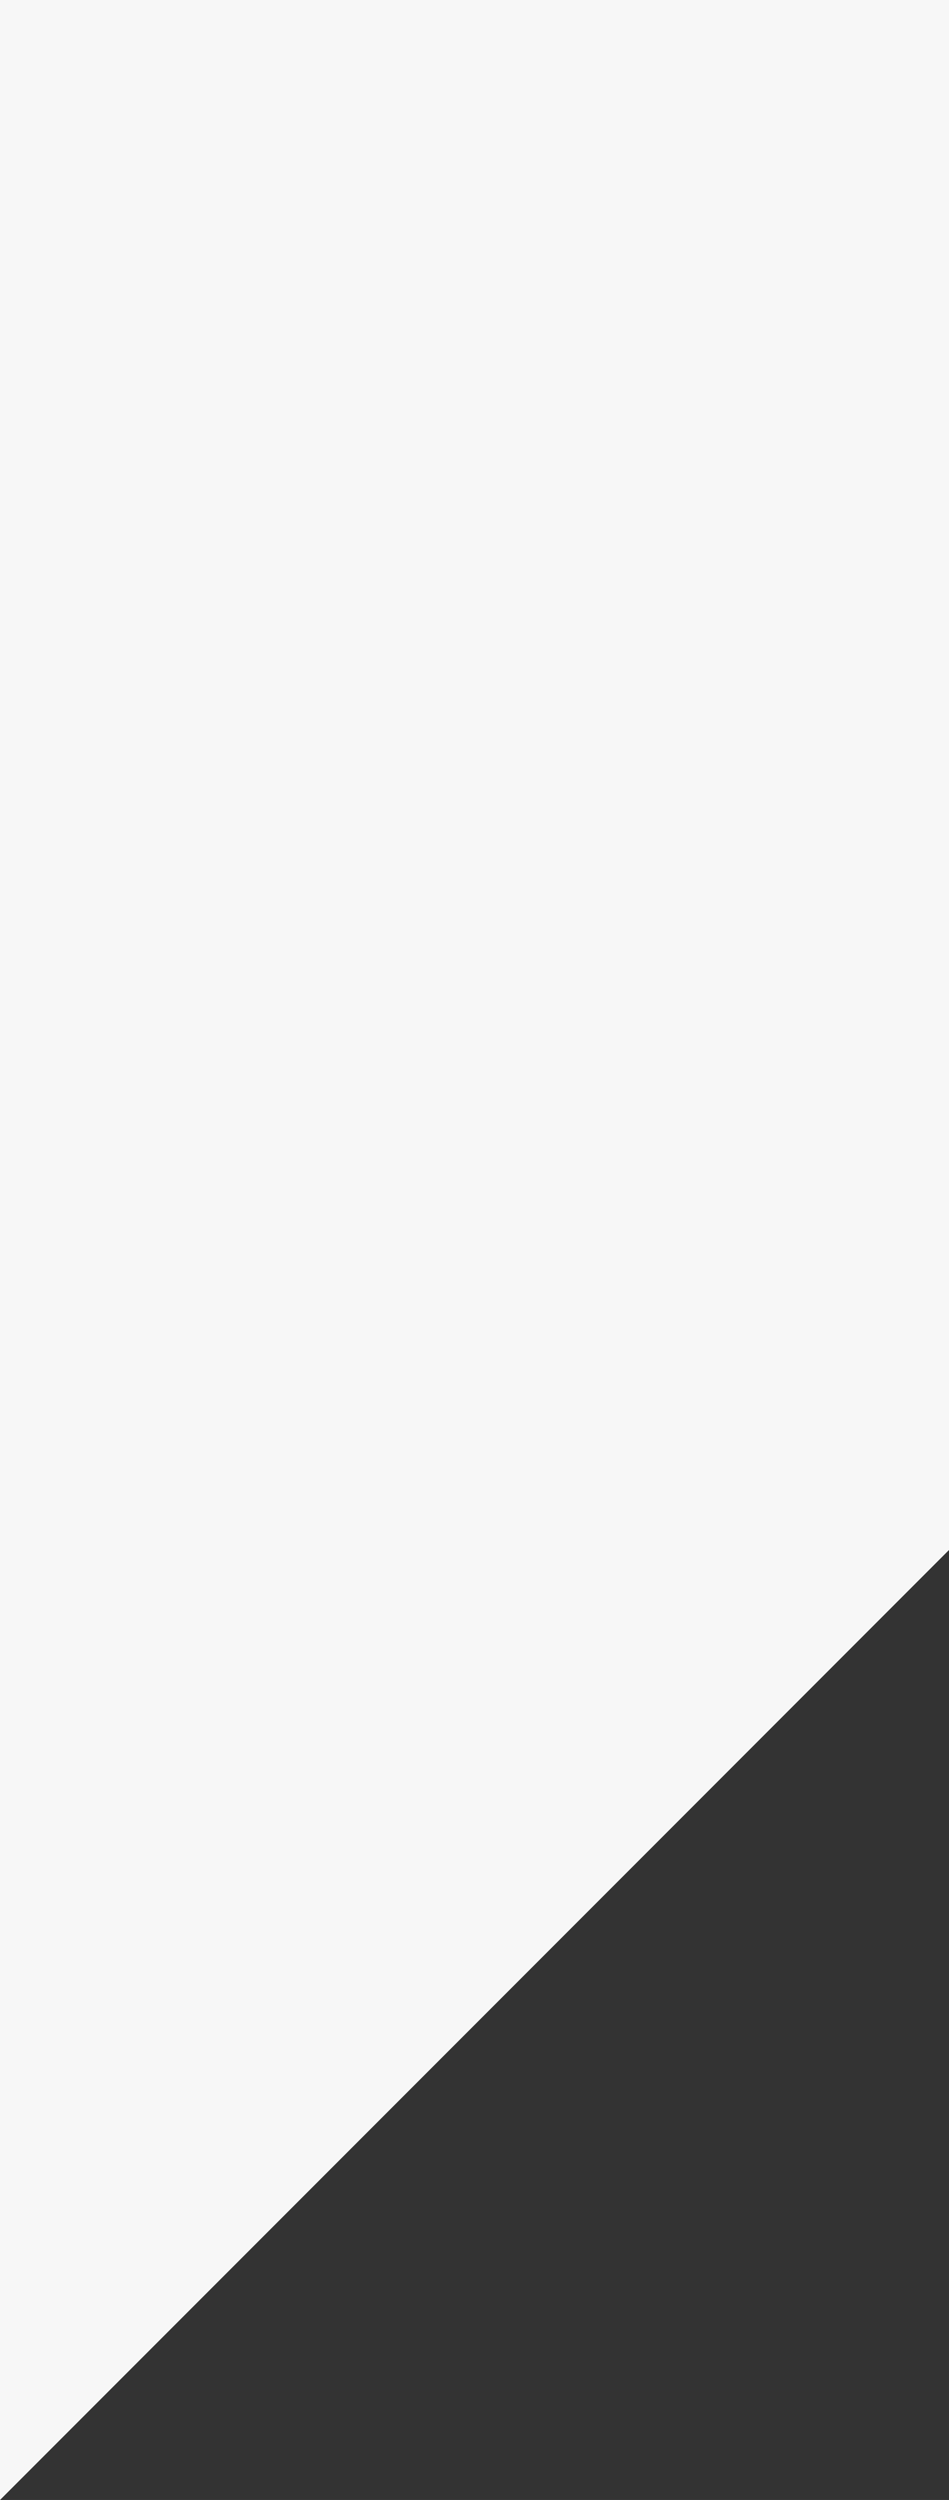 <svg width="19" height="50" viewBox="0 0 19 50" fill="none" xmlns="http://www.w3.org/2000/svg">
<rect x="0" y="0" width="19" height="50" fill="#333333" stroke="none"/>
<path d="M19 0H0V50L19 31V0Z" fill="#F7F7F7"/>
</svg>

